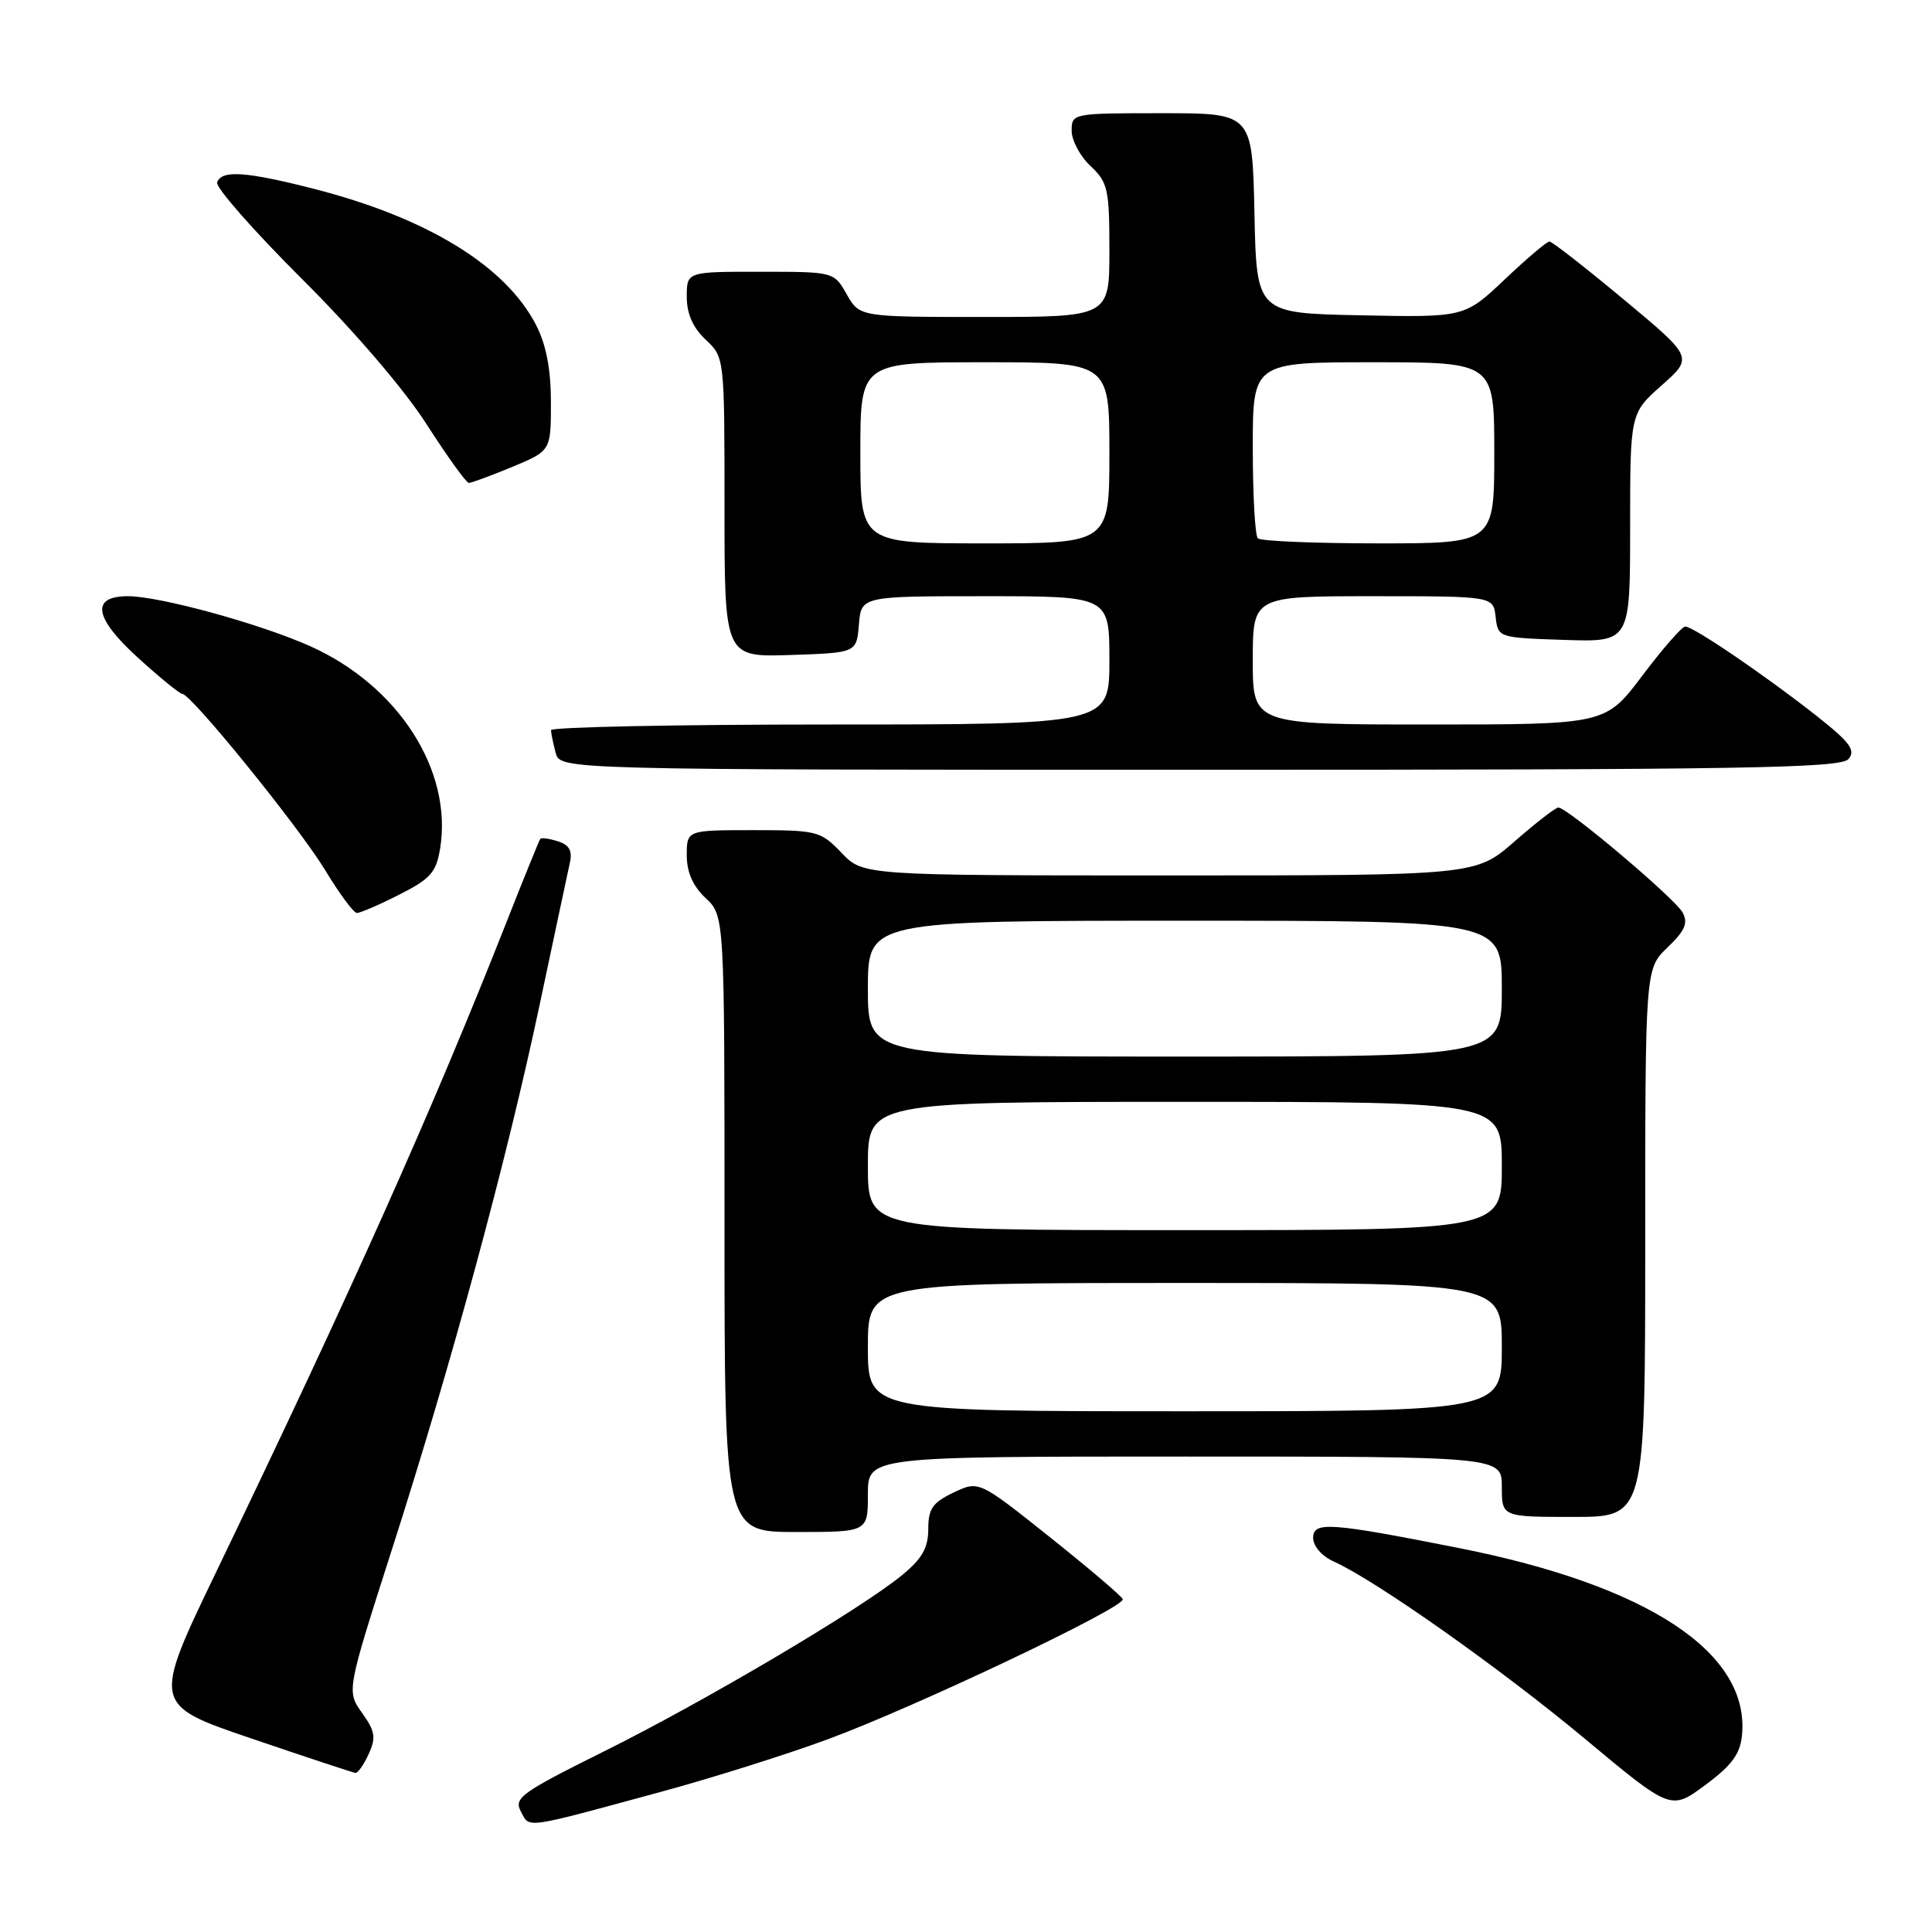 <?xml version="1.0" encoding="UTF-8" standalone="no"?>
<!DOCTYPE svg PUBLIC "-//W3C//DTD SVG 1.1//EN" "http://www.w3.org/Graphics/SVG/1.1/DTD/svg11.dtd" >
<svg xmlns="http://www.w3.org/2000/svg" xmlns:xlink="http://www.w3.org/1999/xlink" version="1.1" viewBox="0 0 256 256">
 <g >
 <path fill="currentColor"
d=" M 87.64 237.41 C 94.32 235.60 104.22 232.48 109.64 230.48 C 121.29 226.19 149.16 212.95 148.77 211.90 C 148.62 211.49 144.27 207.79 139.10 203.67 C 129.70 196.18 129.70 196.18 126.35 197.77 C 123.57 199.10 123.00 199.92 123.00 202.61 C 123.00 205.09 122.19 206.52 119.57 208.68 C 114.14 213.16 93.55 225.34 80.19 231.99 C 69.01 237.55 68.06 238.24 69.02 240.04 C 70.22 242.28 69.18 242.43 87.64 237.41 Z  M 230.82 229.97 C 231.92 219.02 218.43 210.09 193.25 205.11 C 176.17 201.73 174.00 201.58 174.00 203.78 C 174.00 204.88 175.15 206.20 176.75 206.92 C 182.32 209.43 198.82 221.08 209.95 230.35 C 221.40 239.90 221.40 239.90 225.95 236.53 C 229.45 233.95 230.57 232.43 230.82 229.97 Z  M 48.85 232.42 C 49.85 230.24 49.71 229.40 47.97 226.96 C 45.92 224.08 45.92 224.08 51.94 205.29 C 59.85 180.64 67.16 153.69 71.51 133.11 C 73.44 123.98 75.25 115.52 75.51 114.32 C 75.87 112.74 75.43 111.95 73.93 111.48 C 72.78 111.11 71.73 110.97 71.59 111.16 C 71.44 111.35 69.37 116.45 66.99 122.50 C 57.24 147.20 46.83 170.49 28.69 208.20 C 20.17 225.89 20.17 225.89 33.34 230.37 C 40.58 232.83 46.77 234.88 47.09 234.92 C 47.41 234.96 48.21 233.84 48.85 232.42 Z  M 115.00 198.00 C 115.00 193.00 115.00 193.00 157.00 193.00 C 199.00 193.00 199.00 193.00 199.00 197.00 C 199.00 201.00 199.00 201.00 208.50 201.00 C 218.00 201.00 218.00 201.00 218.00 164.69 C 218.00 128.37 218.00 128.37 220.96 125.54 C 223.27 123.32 223.71 122.32 222.96 120.92 C 221.97 119.07 207.68 107.00 206.49 107.00 C 206.12 107.00 203.51 109.03 200.68 111.50 C 195.53 116.00 195.53 116.00 154.95 116.00 C 114.37 116.00 114.37 116.00 111.50 113.00 C 108.73 110.11 108.30 110.00 99.81 110.00 C 91.00 110.00 91.00 110.00 91.00 113.33 C 91.00 115.58 91.81 117.41 93.50 119.00 C 96.00 121.35 96.00 121.35 96.00 162.17 C 96.00 203.00 96.00 203.00 105.50 203.00 C 115.00 203.00 115.00 203.00 115.00 198.00 Z  M 52.89 118.55 C 57.05 116.45 57.80 115.60 58.32 112.42 C 59.99 102.09 52.79 90.87 41.12 85.63 C 34.49 82.66 21.16 79.00 16.95 79.00 C 12.01 79.00 12.45 81.84 18.22 87.10 C 21.13 89.75 23.80 91.93 24.17 91.95 C 25.40 92.04 39.65 109.63 43.10 115.32 C 44.97 118.41 46.85 120.96 47.28 120.97 C 47.71 120.99 50.24 119.90 52.89 118.55 Z  M 244.94 100.57 C 245.91 99.41 245.14 98.37 240.81 94.94 C 234.05 89.60 224.35 82.99 223.30 83.02 C 222.86 83.04 220.30 85.96 217.62 89.52 C 212.74 96.00 212.74 96.00 189.37 96.00 C 166.00 96.00 166.00 96.00 166.00 87.50 C 166.00 79.00 166.00 79.00 181.93 79.00 C 197.87 79.00 197.87 79.00 198.18 81.75 C 198.50 84.49 198.53 84.50 207.25 84.79 C 216.00 85.08 216.00 85.08 216.00 69.92 C 216.00 54.77 216.00 54.77 220.18 51.06 C 224.37 47.35 224.37 47.35 215.14 39.67 C 210.07 35.45 205.65 32.00 205.31 32.00 C 204.97 32.00 202.30 34.26 199.38 37.03 C 194.06 42.06 194.06 42.06 180.28 41.78 C 166.50 41.50 166.50 41.50 166.22 28.25 C 165.94 15.00 165.94 15.00 153.97 15.00 C 142.11 15.00 142.00 15.02 142.00 17.33 C 142.00 18.60 143.12 20.71 144.50 22.00 C 146.80 24.16 147.00 25.05 147.00 33.17 C 147.00 42.00 147.00 42.00 130.45 42.00 C 113.91 42.00 113.91 42.00 112.20 39.01 C 110.50 36.01 110.50 36.01 100.75 36.01 C 91.00 36.00 91.00 36.00 91.00 39.33 C 91.00 41.58 91.81 43.41 93.50 45.00 C 96.00 47.35 96.00 47.35 96.00 67.21 C 96.00 87.08 96.00 87.08 104.75 86.79 C 113.50 86.50 113.50 86.50 113.81 82.75 C 114.12 79.00 114.12 79.00 130.56 79.00 C 147.00 79.00 147.00 79.00 147.00 87.50 C 147.00 96.00 147.00 96.00 110.00 96.00 C 89.65 96.00 73.01 96.34 73.01 96.75 C 73.02 97.16 73.30 98.51 73.63 99.75 C 74.23 102.00 74.23 102.00 158.99 102.00 C 231.20 102.00 243.93 101.79 244.94 100.57 Z  M 67.87 61.87 C 73.00 59.73 73.00 59.73 73.00 53.33 C 73.00 48.96 72.38 45.71 71.06 43.12 C 67.05 35.26 56.64 28.87 41.59 25.02 C 32.54 22.71 29.33 22.50 28.77 24.18 C 28.56 24.83 33.60 30.57 39.98 36.93 C 46.92 43.84 53.59 51.62 56.54 56.24 C 59.27 60.49 61.78 63.98 62.12 63.99 C 62.46 63.99 65.04 63.04 67.87 61.87 Z  M 115.00 178.50 C 115.00 170.00 115.00 170.00 157.00 170.00 C 199.00 170.00 199.00 170.00 199.00 178.50 C 199.00 187.00 199.00 187.00 157.00 187.00 C 115.00 187.00 115.00 187.00 115.00 178.50 Z  M 115.00 154.50 C 115.00 146.00 115.00 146.00 157.00 146.00 C 199.00 146.00 199.00 146.00 199.00 154.50 C 199.00 163.00 199.00 163.00 157.00 163.00 C 115.00 163.00 115.00 163.00 115.00 154.50 Z  M 115.00 131.00 C 115.00 122.00 115.00 122.00 157.00 122.00 C 199.00 122.00 199.00 122.00 199.00 131.00 C 199.00 140.00 199.00 140.00 157.00 140.00 C 115.00 140.00 115.00 140.00 115.00 131.00 Z  M 114.00 60.00 C 114.00 48.00 114.00 48.00 130.50 48.00 C 147.00 48.00 147.00 48.00 147.00 60.00 C 147.00 72.00 147.00 72.00 130.50 72.00 C 114.00 72.00 114.00 72.00 114.00 60.00 Z  M 166.67 71.33 C 166.30 70.97 166.00 65.57 166.00 59.33 C 166.00 48.00 166.00 48.00 182.00 48.00 C 198.00 48.00 198.00 48.00 198.00 60.00 C 198.00 72.00 198.00 72.00 182.67 72.00 C 174.23 72.00 167.03 71.70 166.67 71.33 Z "/>
</g>
</svg>